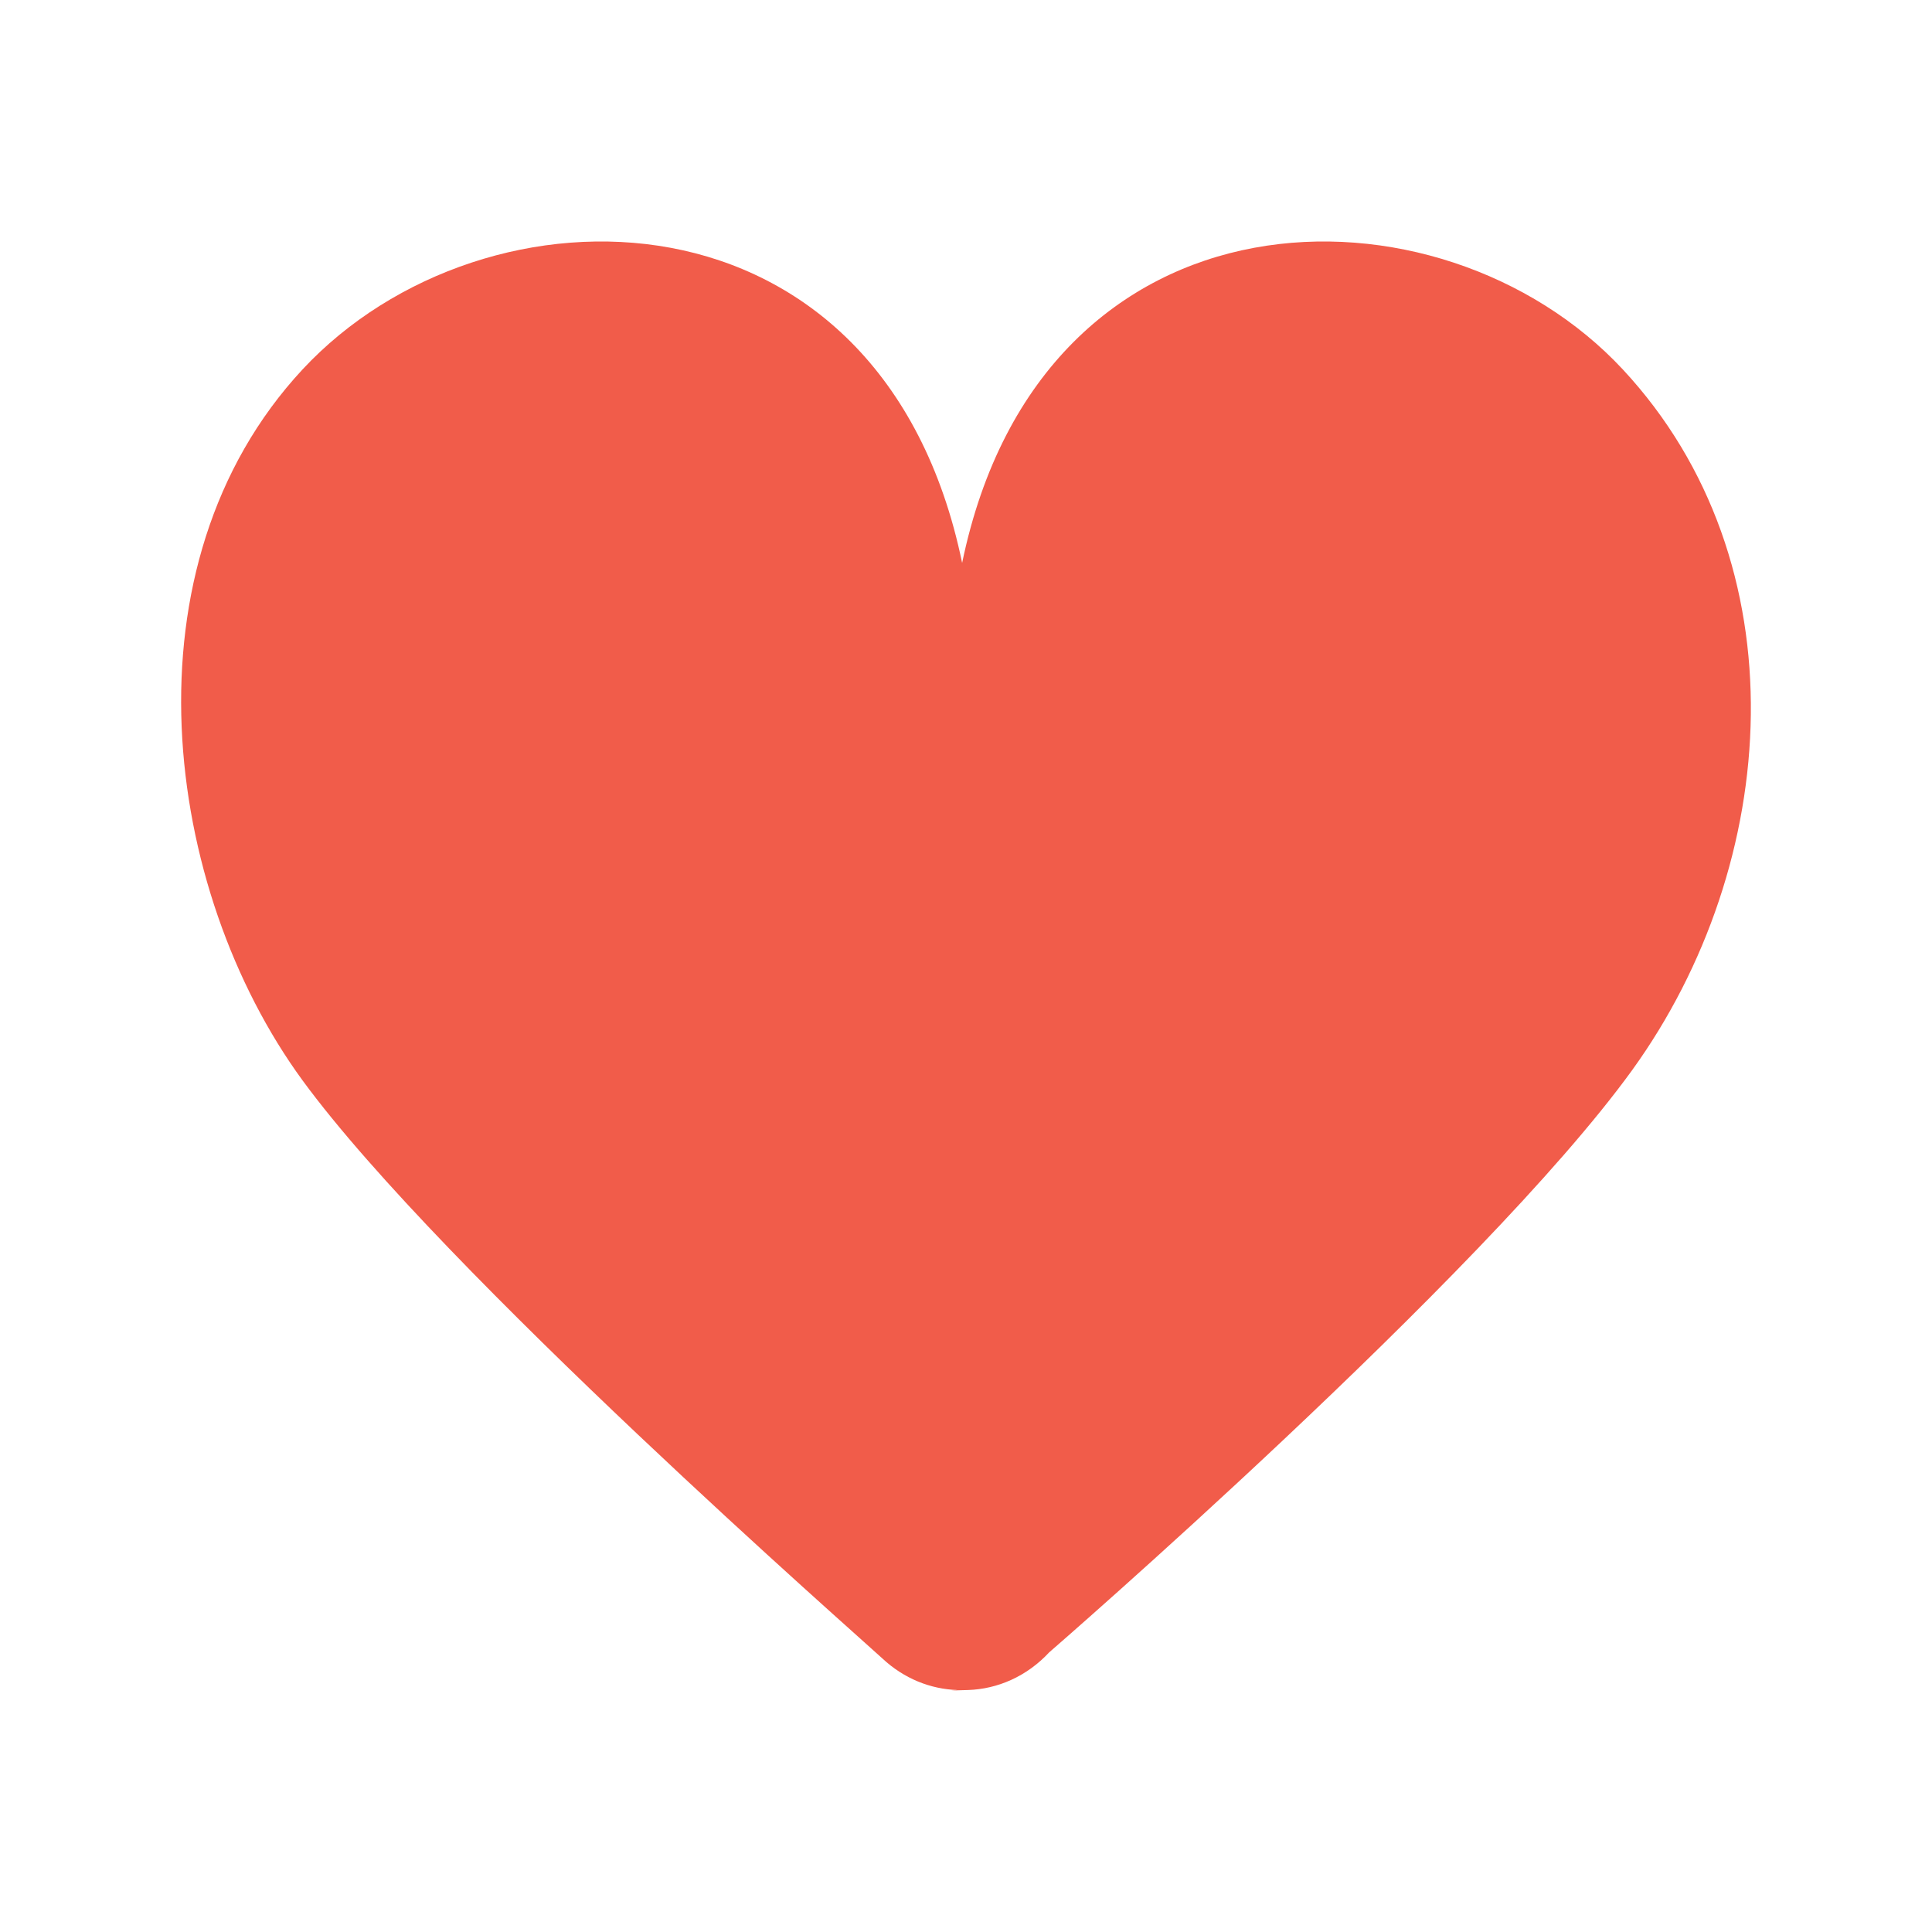 <svg width="16" height="16" viewBox="0 0 16 16" fill="none" xmlns="http://www.w3.org/2000/svg">
<g id="likeCompletedIcon">
<path id="icon" fill-rule="evenodd" clip-rule="evenodd" d="M7.929 13.996C7.707 13.989 7.487 13.902 7.309 13.736C7.131 13.57 3.665 10.531 2.506 8.948C1.348 7.365 0.993 4.686 2.506 3.059C4.015 1.438 7.306 1.461 7.968 4.662C8.63 1.461 11.93 1.438 13.439 3.059C14.927 4.658 14.754 7.152 13.515 8.865C12.275 10.577 8.689 13.684 8.689 13.684C8.503 13.884 8.261 13.988 8.017 13.996C7.773 14.004 7.929 13.996 7.929 13.996Z" fill="#F15C4A"/>
</g>
</svg>
